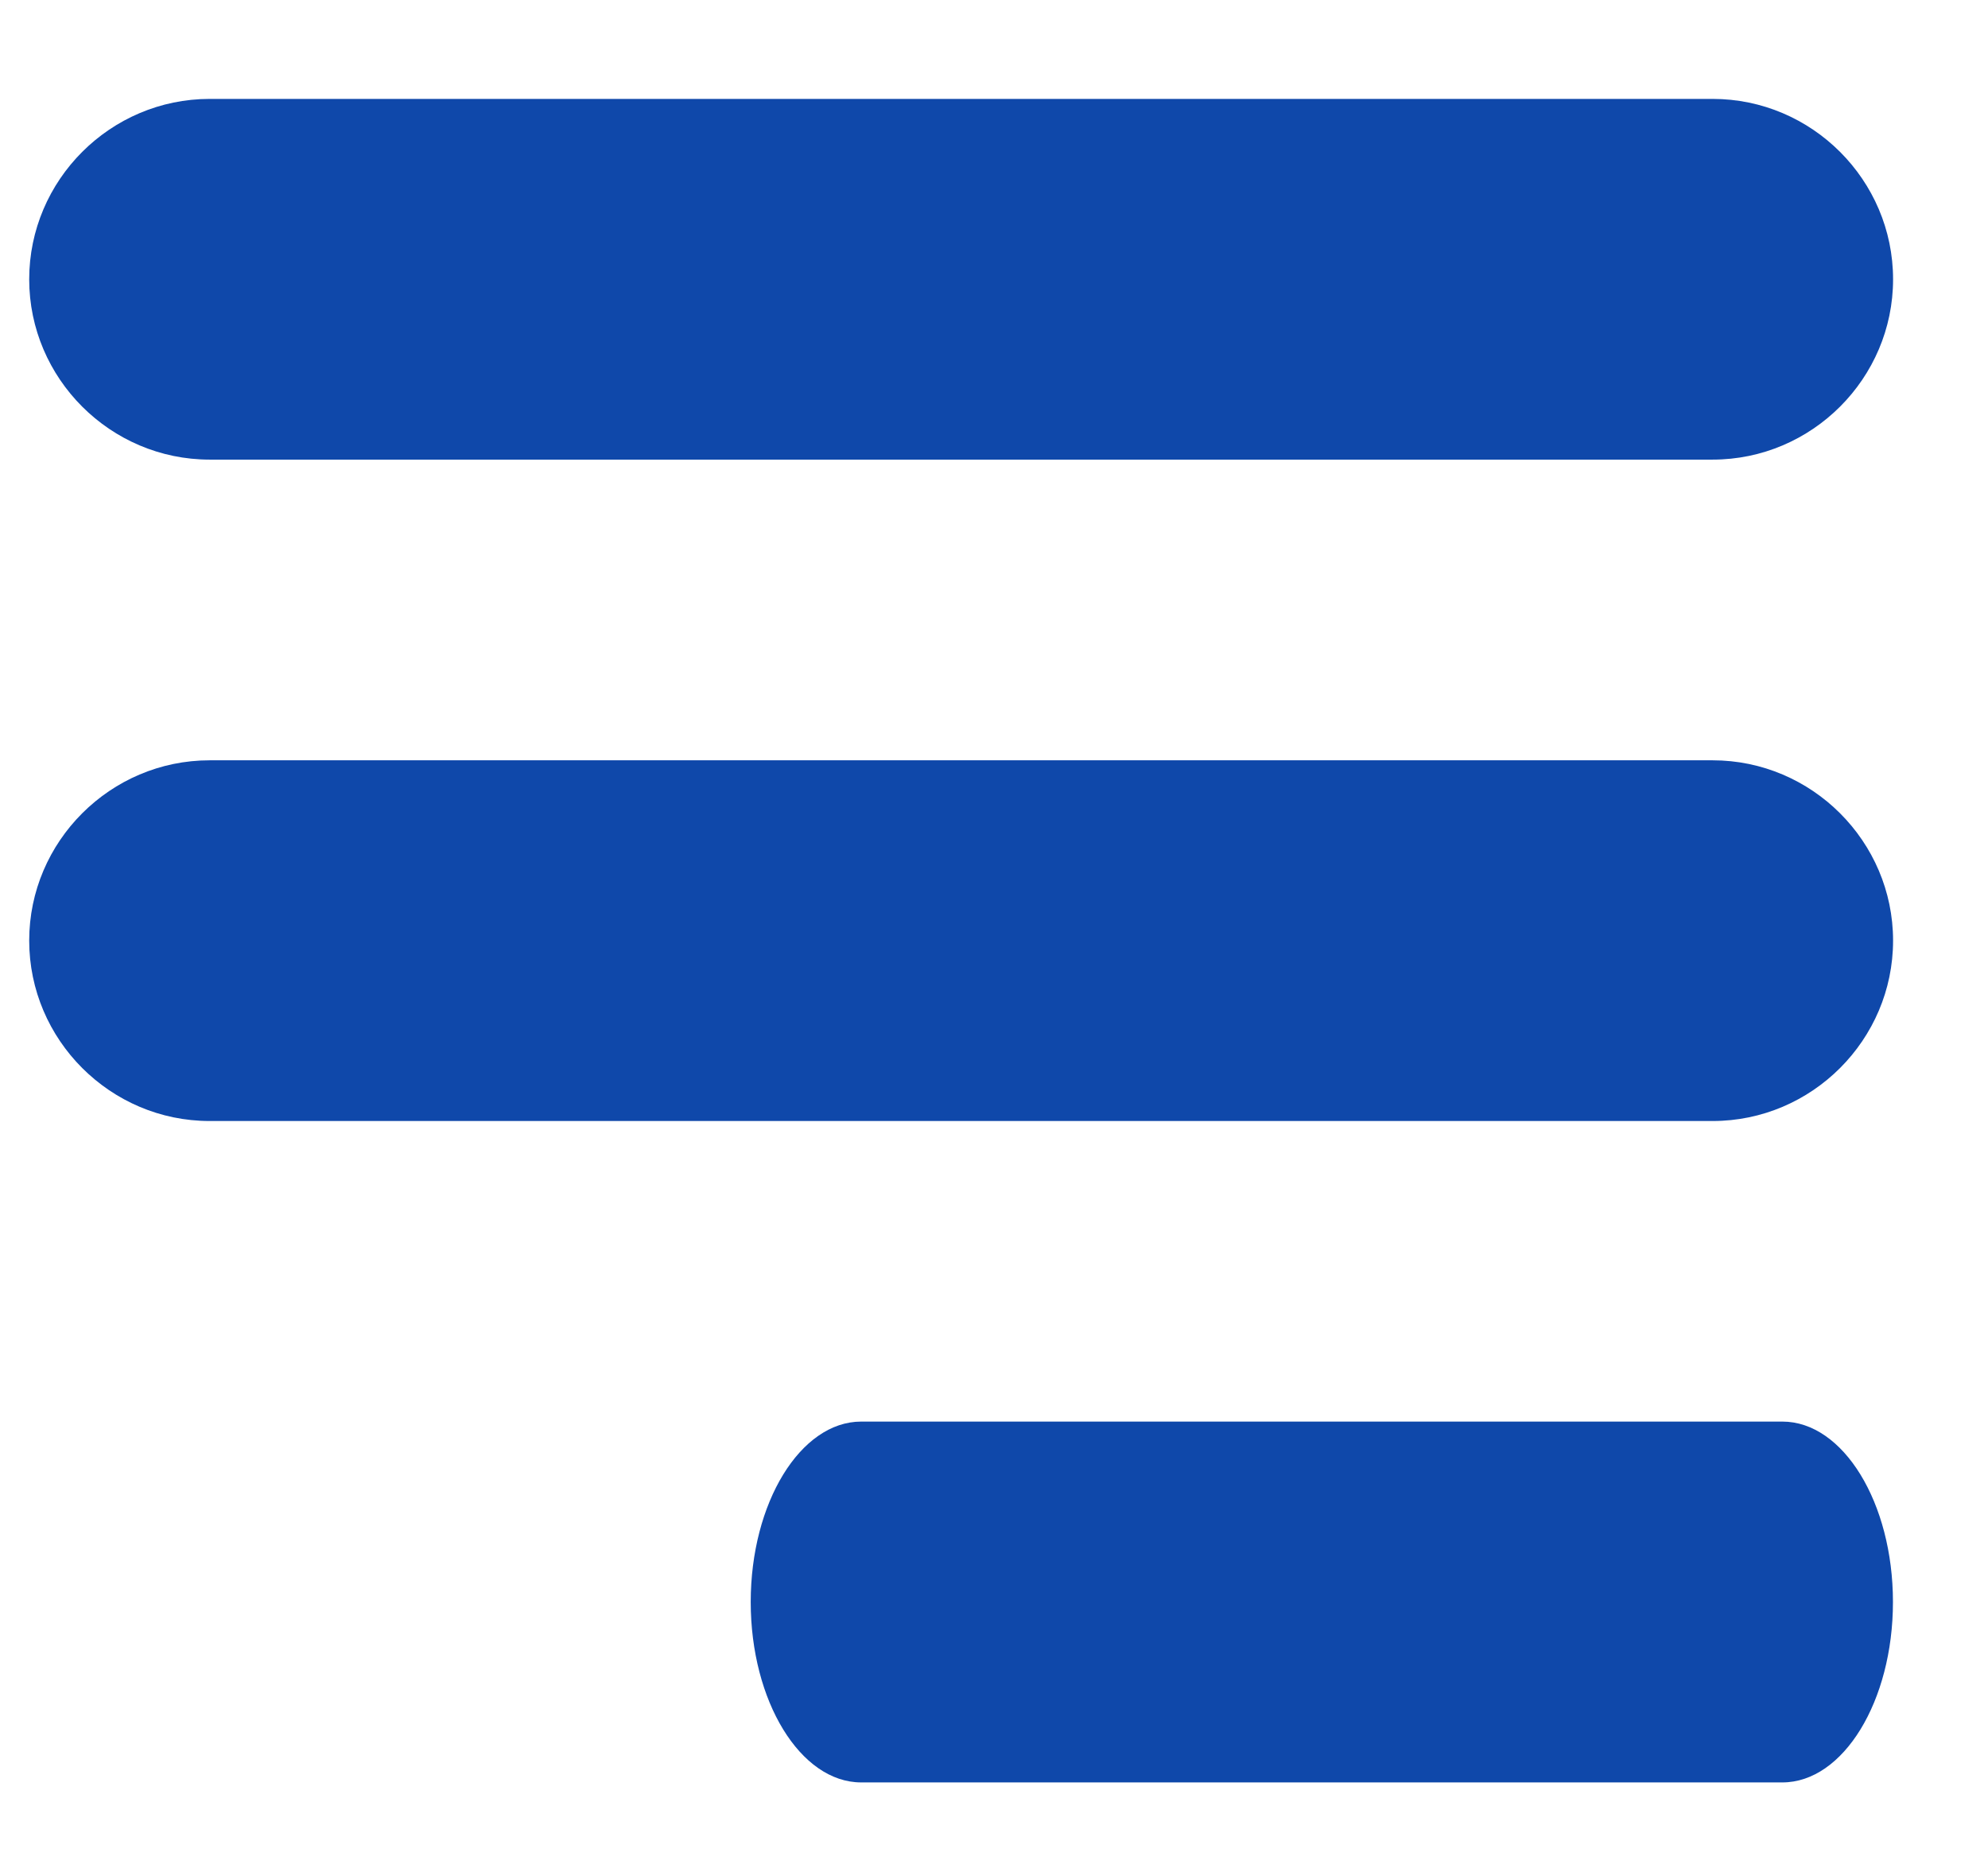 <svg width="16" height="15" viewBox="0 0 16 15" fill="none" xmlns="http://www.w3.org/2000/svg">
<path d="M13.784 0.796H1.687C0.889 0.796 0.235 1.449 0.235 2.248C0.235 3.046 0.889 3.699 1.687 3.699H13.784C14.582 3.699 15.236 3.046 15.236 2.248C15.236 1.449 14.582 0.796 13.784 0.796Z" fill="#0f48aa"/>
<path d="M13.784 6.119H1.687C0.889 6.119 0.235 6.772 0.235 7.57C0.235 8.369 0.889 9.022 1.687 9.022H13.784C14.582 9.022 15.236 8.369 15.236 7.57C15.236 6.772 14.582 6.119 13.784 6.119Z" fill="#0f48aa"/>
<path d="M14.345 11.441H6.931C6.442 11.441 6.042 12.095 6.042 12.893C6.042 13.691 6.442 14.345 6.931 14.345H14.345C14.835 14.345 15.235 13.691 15.235 12.893C15.235 12.095 14.835 11.441 14.345 11.441Z" fill="#0f48aa"/>
</svg>
